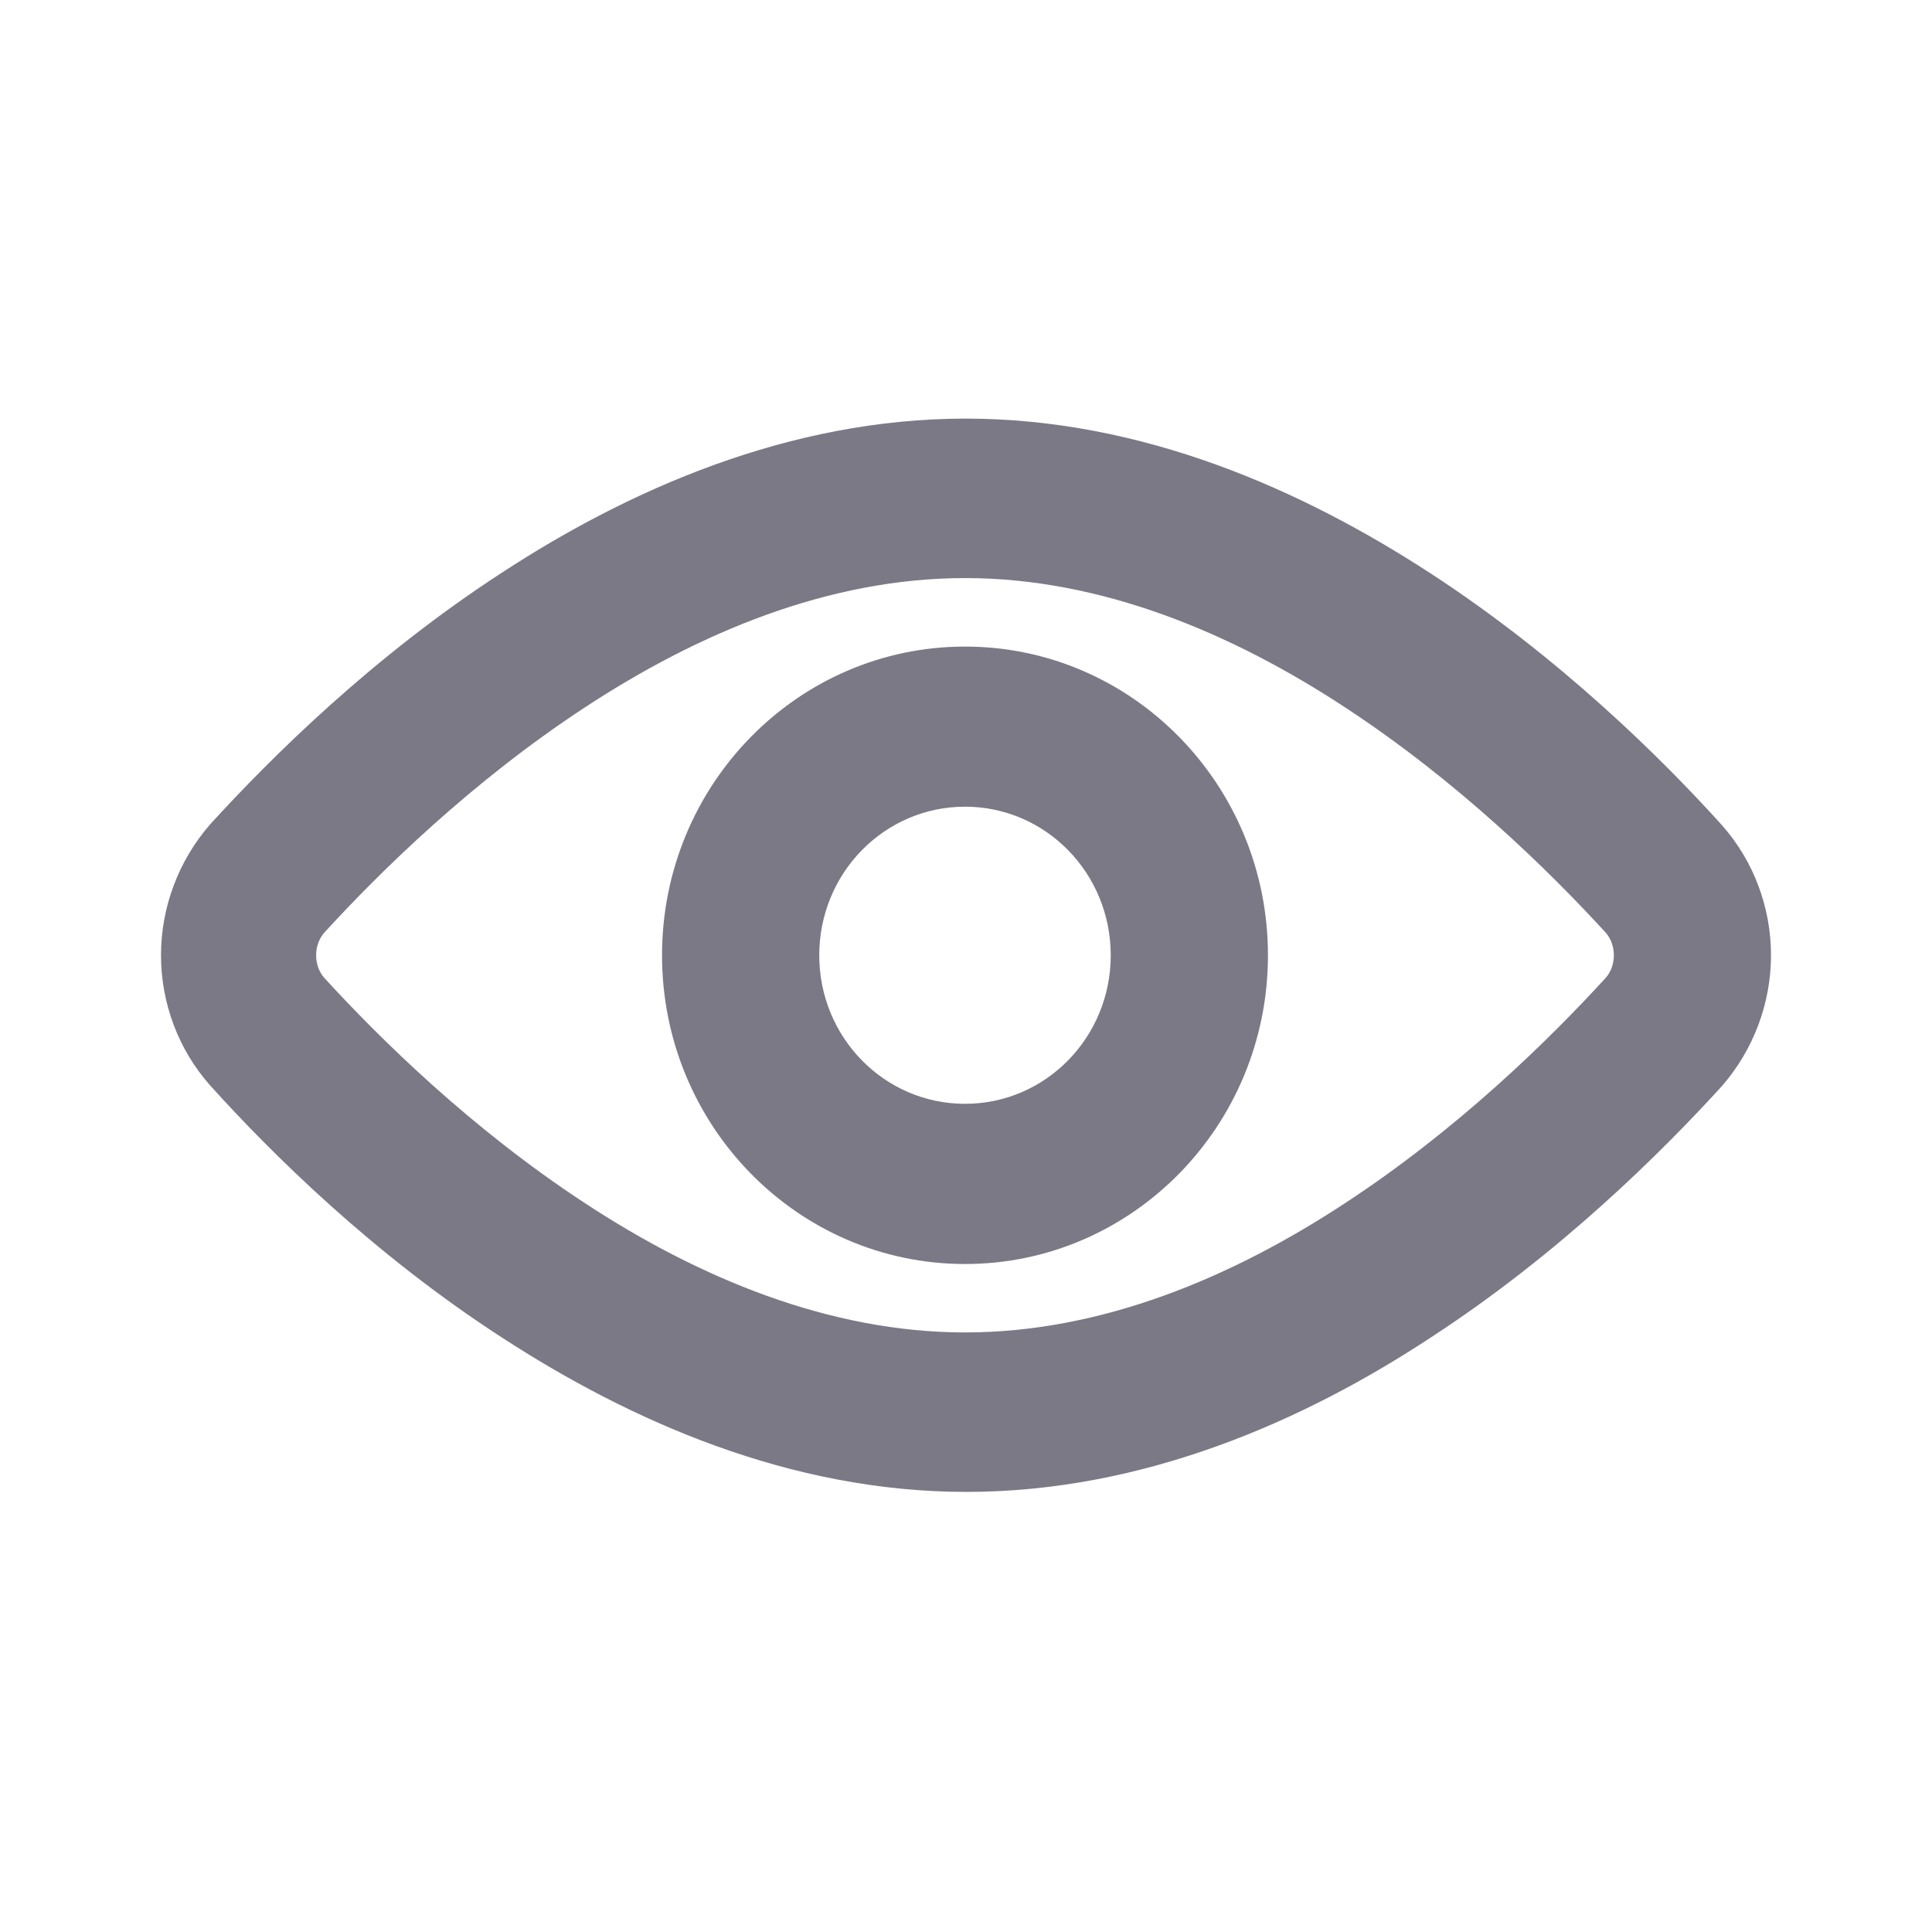 <svg width="24" height="24" viewBox="0 0 24 24" fill="none" xmlns="http://www.w3.org/2000/svg">
<path d="M21.391 10.251C20.632 9.409 19.363 8.159 17.77 7.122C16.176 6.084 14.19 5.2 11.996 5.2C9.801 5.2 7.807 6.084 6.222 7.122C4.628 8.159 3.368 9.409 2.609 10.242C2.217 10.693 2 11.271 2 11.867C2 12.462 2.217 13.04 2.609 13.482C3.368 14.324 4.628 15.574 6.23 16.612C7.824 17.649 9.81 18.533 12.004 18.533C14.199 18.533 16.193 17.657 17.778 16.612C19.372 15.574 20.632 14.324 21.391 13.491C21.783 13.04 22 12.462 22 11.867C22 11.271 21.783 10.693 21.391 10.251ZM11.988 16.552C10.302 16.552 8.675 15.872 7.265 14.945C5.863 14.027 4.728 12.913 4.028 12.147C3.961 12.071 3.927 11.969 3.927 11.867C3.927 11.765 3.961 11.663 4.028 11.586C4.728 10.821 5.863 9.707 7.265 8.788C8.675 7.862 10.294 7.181 11.988 7.181C13.681 7.181 15.3 7.862 16.71 8.788C18.112 9.707 19.247 10.821 19.947 11.586C20.014 11.663 20.048 11.765 20.048 11.867C20.048 11.969 20.014 12.071 19.947 12.147C19.247 12.913 18.112 14.027 16.71 14.945C15.3 15.872 13.681 16.552 11.988 16.552Z" fill="#7B7986"/>
<path d="M11.988 8.032C9.91 8.032 8.224 9.749 8.224 11.867C8.224 13.984 9.91 15.702 11.988 15.702C14.065 15.702 15.751 13.984 15.751 11.867C15.751 9.749 14.065 8.032 11.988 8.032ZM11.988 13.712C10.986 13.712 10.177 12.887 10.177 11.867C10.177 10.846 10.986 10.021 11.988 10.021C12.989 10.021 13.798 10.846 13.798 11.867C13.798 12.887 12.989 13.712 11.988 13.712Z" fill="#7B7986"/>
</svg>
